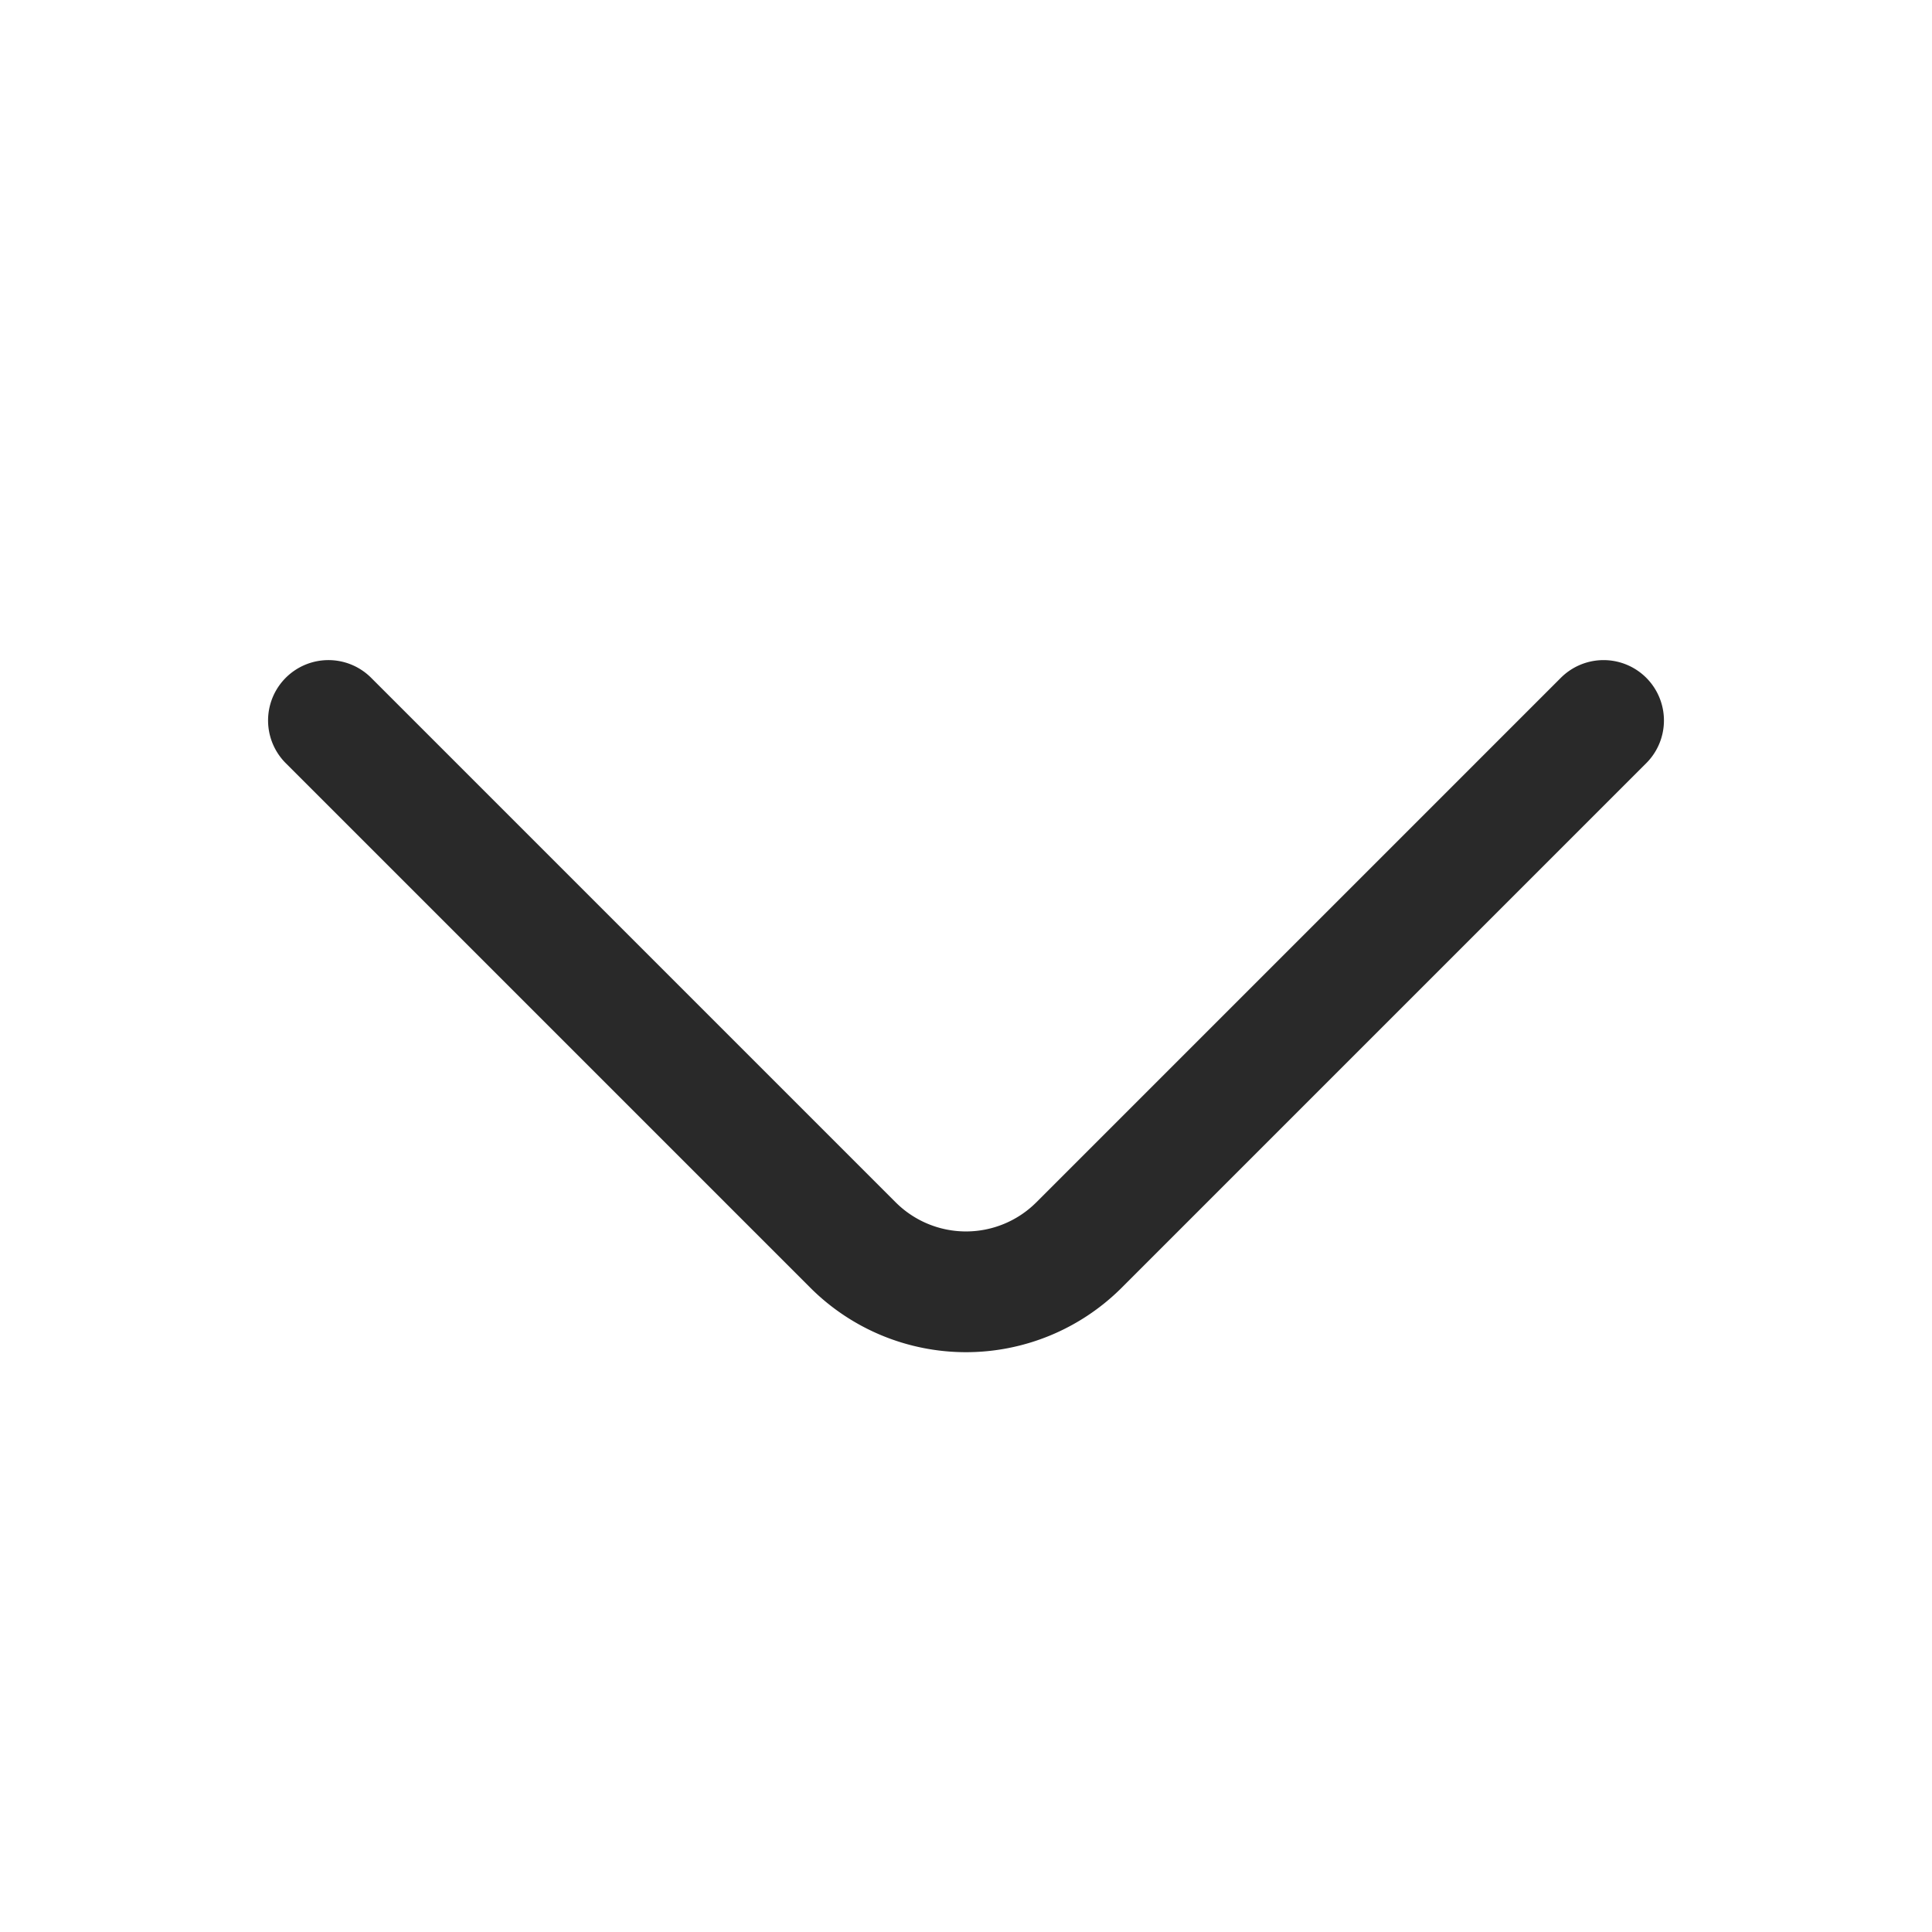 <svg xmlns="http://www.w3.org/2000/svg" width="12" height="12" fill="none"><path stroke="#292929" stroke-linecap="round" stroke-linejoin="round" stroke-miterlimit="10" stroke-width=".75" d="M9.96 4.475 6.7 7.735a.993.993 0 0 1-1.4 0l-3.26-3.26"/></svg>